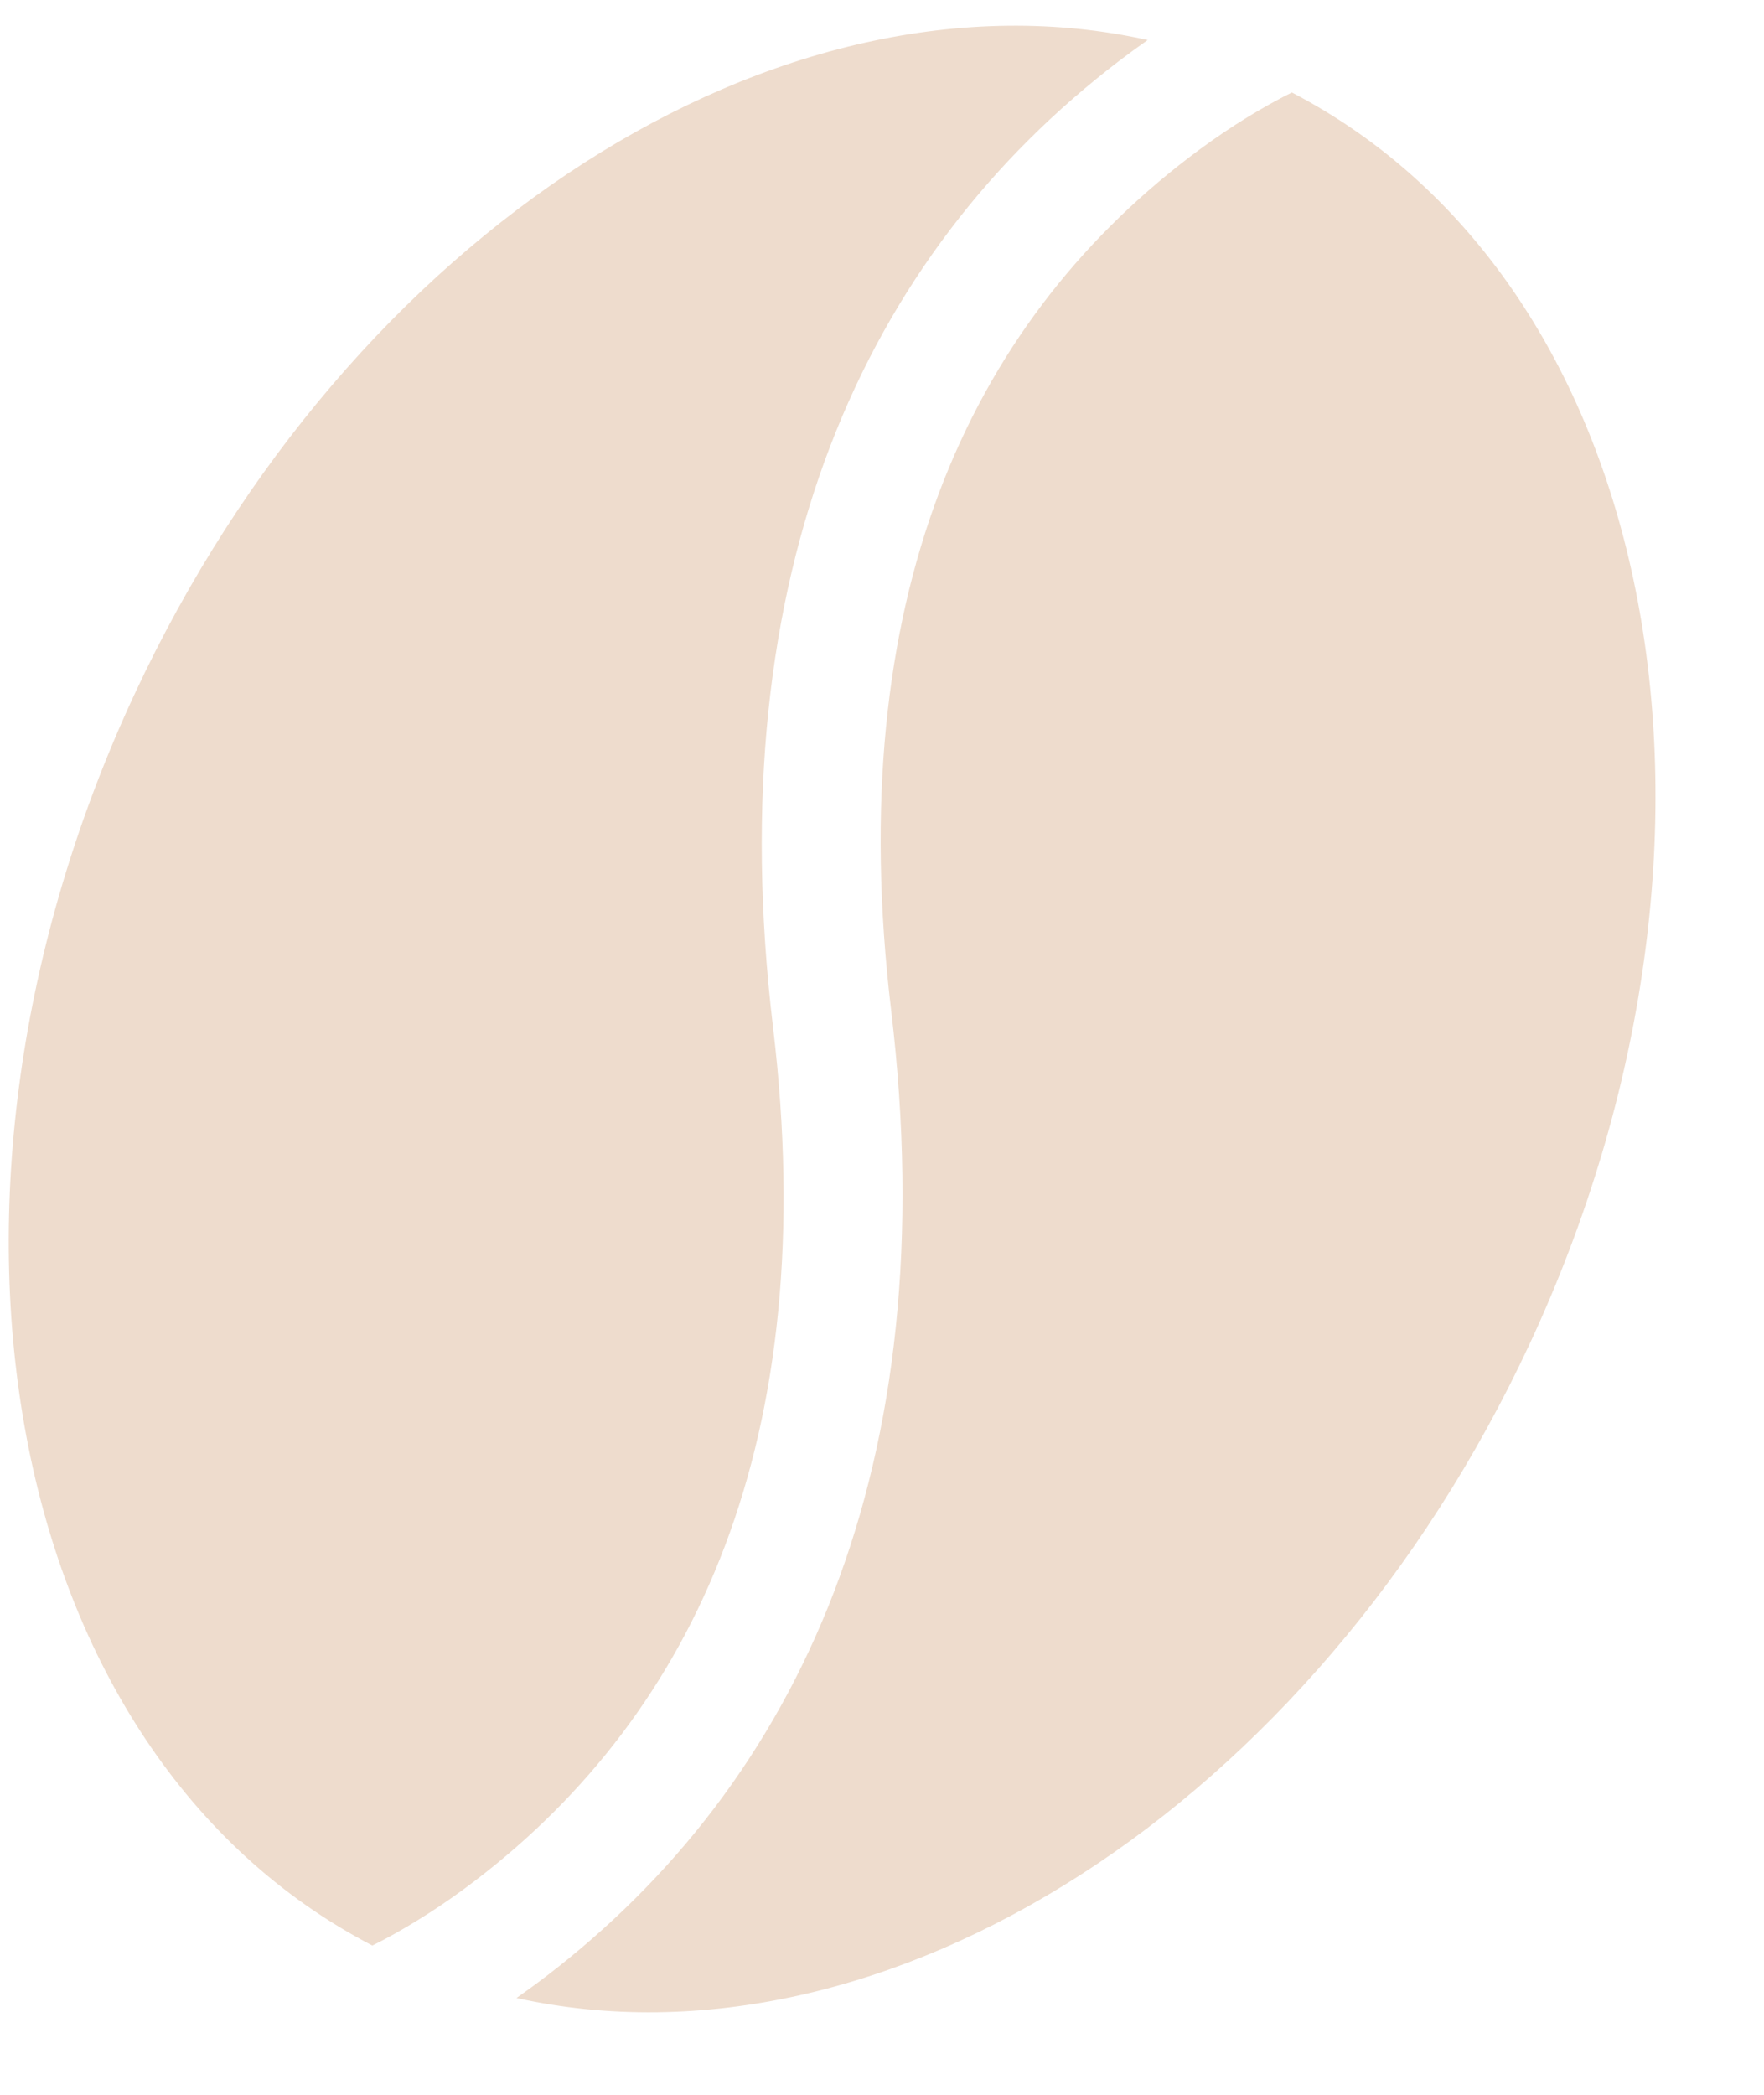 <svg width="16" height="19" viewBox="0 0 16 19" fill="none" xmlns="http://www.w3.org/2000/svg">
<path fill-rule="evenodd" clip-rule="evenodd" d="M11.718 0.839C15.076 2.586 16.005 7.608 13.876 12.186C11.921 16.388 8.019 18.861 4.685 18.122C4.772 18.06 4.861 17.996 4.95 17.928C7.247 16.171 8.578 13.309 8.083 9.165C7.637 5.43 8.789 2.954 10.782 1.43C11.069 1.21 11.35 1.032 11.61 0.894C11.649 0.873 11.685 0.855 11.718 0.839L11.718 0.839ZM3.377 17.646C0.019 15.899 -0.91 10.876 1.219 6.299C3.174 2.096 7.076 -0.376 10.41 0.363C10.323 0.424 10.234 0.489 10.145 0.557C7.848 2.314 6.517 5.176 7.012 9.32C7.458 13.055 6.306 15.531 4.313 17.055C4.026 17.275 3.745 17.452 3.485 17.591C3.446 17.611 3.41 17.63 3.377 17.646L3.377 17.646Z" fill="#EEDCCD"/>
</svg>
